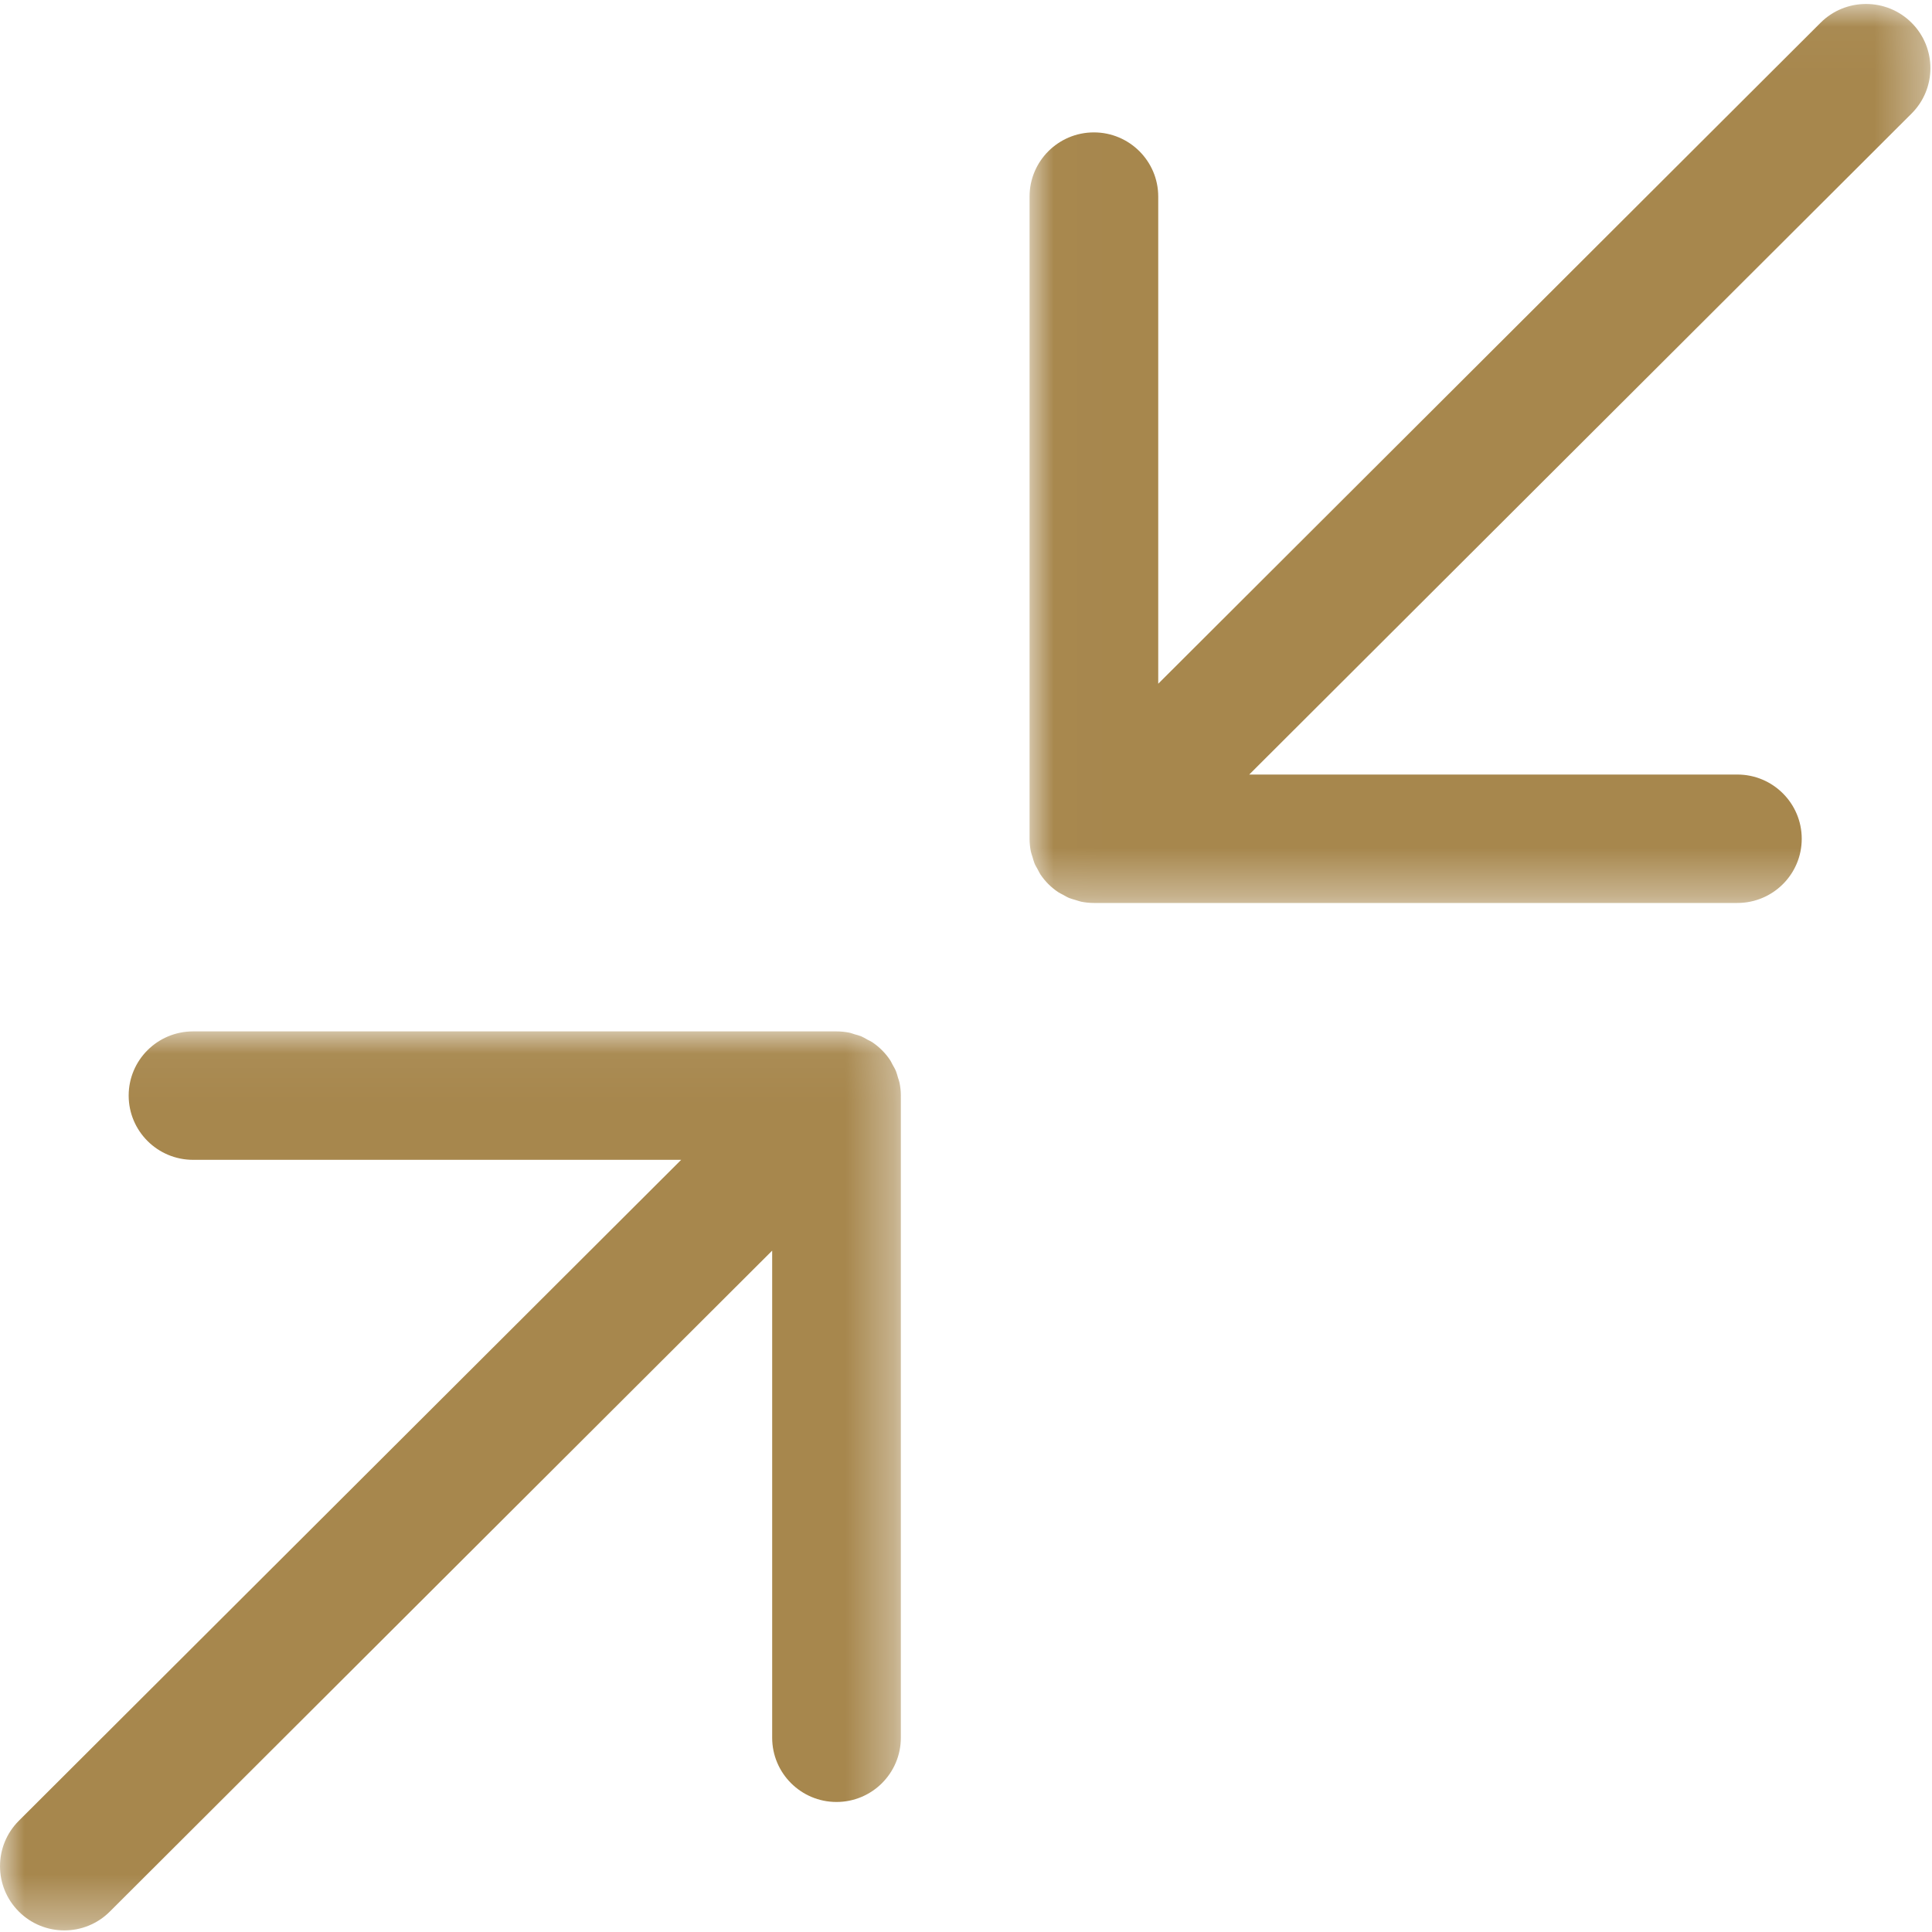 <?xml version="1.0" encoding="UTF-8"?>
<svg width="40px" height="40px" viewBox="0 0 40 40" version="1.1" xmlns="http://www.w3.org/2000/svg" xmlns:xlink="http://www.w3.org/1999/xlink">
    <!-- Generator: Sketch 53.2 (72643) - https://sketchapp.com -->
    <title>Group 7</title>
    <desc>Created with Sketch.</desc>
    <defs>
        <polygon id="path-1" points="0.01 0.033 18.661 0.033 18.661 18.646 0.01 18.646"></polygon>
        <polygon id="path-3" points="0 0.043 18.651 0.043 18.651 18.656 0 18.656"></polygon>
    </defs>
    <g id="Desk" stroke="none" stroke-width="1" fill="none" fill-rule="evenodd">
        <g id="Desktop-detalle-producto---slider-1" transform="translate(-916, -921)">
            <g id="Group-12" transform="translate(690, 584)">
                <g id="Group-10" transform="translate(0, 331)">
                    <g id="Group-5" transform="translate(190, 6)">
                        <g id="Group-7" transform="translate(36, 0)">
                            <g id="Group-3" transform="translate(21.306, 0.049)">
                                <mask id="mask-2" fill="white">
                                    <use xlink:href="#path-1"></use>
                                </mask>
                                <g id="Clip-2"></g>
                                <path d="M18.271,2.302 L4.558,15.987 L14.664,15.987 C15.4,15.987 15.997,16.583 15.997,17.317 C15.997,18.051 15.4,18.646 14.664,18.646 L1.342,18.646 C1.255,18.646 1.167,18.637 1.081,18.62 C1.041,18.612 1.004,18.597 0.966,18.586 C0.921,18.572 0.876,18.562 0.832,18.544 C0.787,18.526 0.745,18.5 0.702,18.476 C0.669,18.458 0.635,18.443 0.603,18.422 C0.457,18.325 0.331,18.199 0.234,18.054 C0.212,18.021 0.198,17.986 0.179,17.952 C0.156,17.91 0.13,17.87 0.112,17.825 C0.094,17.781 0.083,17.735 0.07,17.691 C0.058,17.653 0.044,17.616 0.036,17.577 C0.019,17.491 0.01,17.404 0.01,17.317 L0.01,4.021 C0.01,3.287 0.606,2.692 1.342,2.692 C2.077,2.692 2.674,3.287 2.674,4.021 L2.674,14.107 L16.387,0.422 C16.647,0.162 16.988,0.033 17.329,0.033 C17.67,0.033 18.01,0.162 18.271,0.422 C18.791,0.941 18.791,1.783 18.271,2.302" id="Fill-1" fill="#A7874D" mask="url(#mask-2)"></path>
                            </g>
                            <g id="Group-6" transform="translate(0, 21.311)">
                                <mask id="mask-4" fill="white">
                                    <use xlink:href="#path-3"></use>
                                </mask>
                                <g id="Clip-5"></g>
                                <path d="M17.319,15.997 C16.584,15.997 15.987,15.401 15.987,14.667 L15.987,4.582 L2.274,18.266 C1.754,18.786 0.91,18.786 0.39,18.266 C-0.13,17.747 -0.13,16.906 0.39,16.386 L14.103,2.702 L3.997,2.702 C3.261,2.702 2.664,2.106 2.664,1.372 C2.664,0.637 3.261,0.043 3.997,0.043 L17.319,0.043 C17.406,0.043 17.494,0.052 17.579,0.068 C17.62,0.076 17.657,0.092 17.695,0.103 C17.74,0.116 17.785,0.126 17.829,0.144 C17.874,0.163 17.916,0.189 17.958,0.213 C17.992,0.231 18.026,0.245 18.058,0.266 C18.204,0.364 18.33,0.489 18.427,0.635 C18.449,0.667 18.463,0.703 18.482,0.736 C18.505,0.778 18.531,0.819 18.549,0.864 C18.567,0.907 18.578,0.953 18.591,0.998 C18.603,1.036 18.617,1.072 18.625,1.111 C18.642,1.198 18.651,1.285 18.651,1.372 L18.651,14.667 C18.651,15.401 18.054,15.997 17.319,15.997" id="Fill-4" fill="#A7874D" mask="url(#mask-4)"></path>
                            </g>
                        </g>
                    </g>
                </g>
            </g>
        </g>
    </g>
</svg>